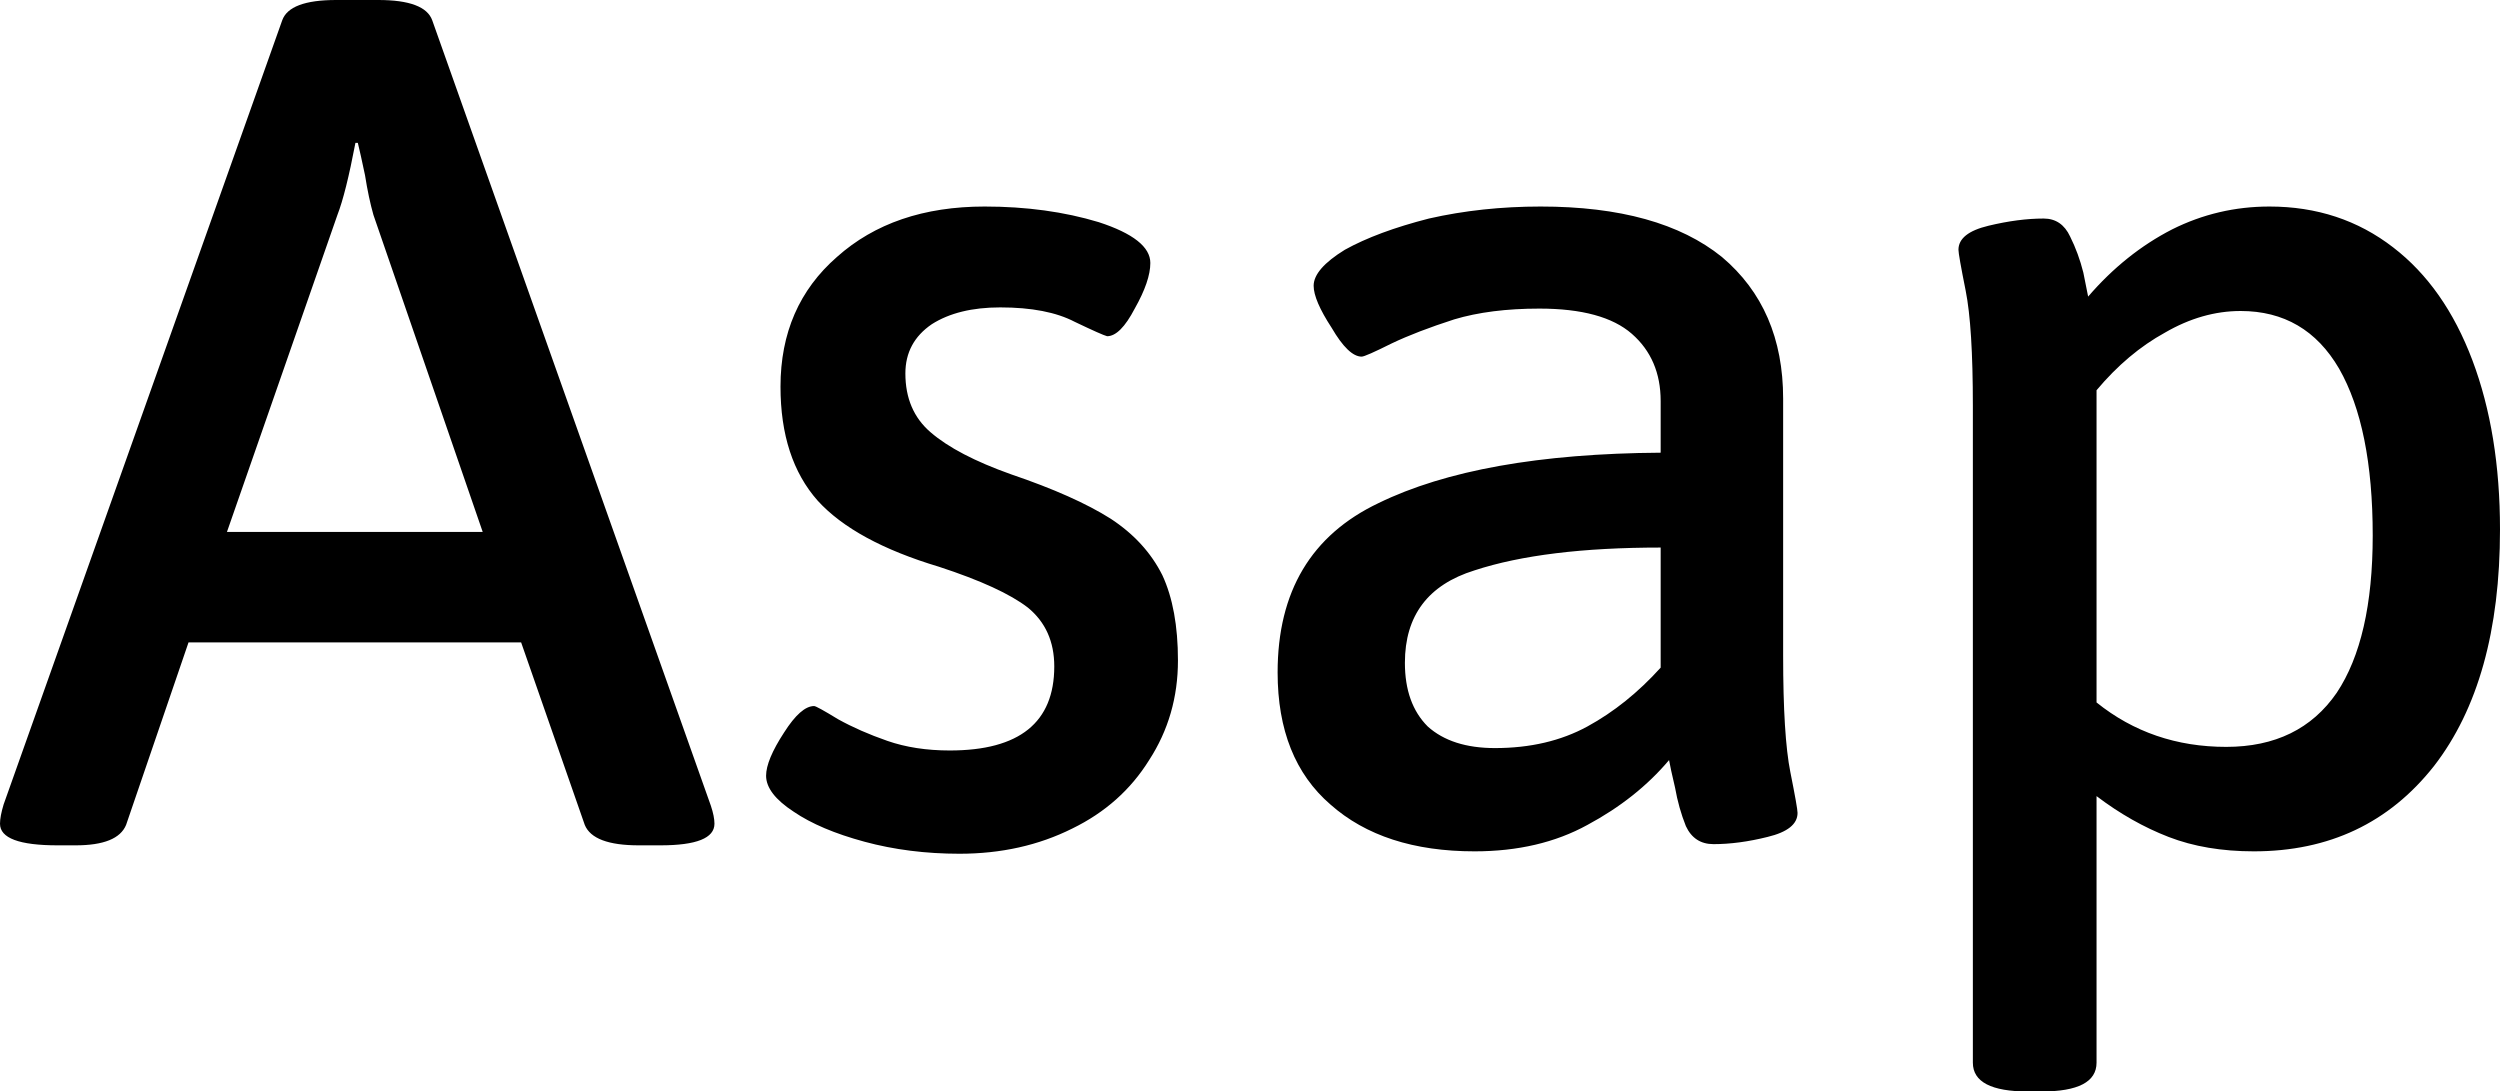 <svg xmlns="http://www.w3.org/2000/svg" viewBox="0.09 -7.02 20.82 9.09"><path d="M0.57 0.02Q0.09 0.02 0.09-0.16L0.09-0.16Q0.09-0.22 0.12-0.32L0.12-0.32L2.44-6.85Q2.50-7.02 2.89-7.02L2.89-7.02L3.24-7.02Q3.63-7.02 3.69-6.85L3.69-6.85L6.01-0.31Q6.04-0.22 6.04-0.16L6.04-0.16Q6.04 0.02 5.59 0.02L5.59 0.02L5.41 0.02Q5.03 0.02 4.96-0.15L4.96-0.15L4.43-1.67L1.66-1.67L1.14-0.15Q1.07 0.02 0.72 0.02L0.72 0.02L0.57 0.02ZM1.98-2.59L4.11-2.59L3.20-5.23Q3.16-5.37 3.13-5.56Q3.09-5.75 3.07-5.83L3.07-5.83L3.05-5.83Q2.97-5.41 2.90-5.23L2.90-5.23L1.98-2.59ZM8.08 0.09Q7.66 0.09 7.29-0.01Q6.92-0.11 6.70-0.26Q6.47-0.41 6.47-0.56L6.47-0.56Q6.47-0.69 6.62-0.92Q6.76-1.14 6.87-1.14L6.87-1.14Q6.89-1.14 7.07-1.03Q7.25-0.93 7.48-0.85Q7.71-0.77 8-0.77L8-0.77Q8.87-0.77 8.87-1.47L8.87-1.47Q8.87-1.78 8.65-1.96Q8.43-2.13 7.91-2.30L7.91-2.30Q7.21-2.51 6.90-2.85Q6.59-3.20 6.59-3.80L6.59-3.80Q6.59-4.47 7.06-4.88Q7.53-5.30 8.29-5.30L8.29-5.30Q8.81-5.30 9.24-5.17Q9.67-5.03 9.67-4.83L9.67-4.83Q9.67-4.68 9.54-4.45Q9.42-4.22 9.31-4.22L9.31-4.22Q9.27-4.23 9.04-4.34Q8.81-4.46 8.42-4.46L8.42-4.46Q8.07-4.46 7.85-4.32Q7.63-4.17 7.63-3.91L7.63-3.91Q7.63-3.60 7.84-3.42Q8.06-3.23 8.51-3.07L8.51-3.07Q9.04-2.89 9.34-2.70Q9.63-2.51 9.77-2.23Q9.90-1.95 9.90-1.52L9.90-1.52Q9.90-1.06 9.66-0.69Q9.43-0.32 9.02-0.12Q8.60 0.09 8.08 0.09L8.08 0.09ZM12.37 0.07Q11.61 0.07 11.17-0.32Q10.73-0.70 10.73-1.42L10.73-1.42Q10.73-2.43 11.57-2.83Q12.41-3.24 13.92-3.25L13.92-3.25L13.92-3.68Q13.92-4.03 13.68-4.24Q13.44-4.45 12.91-4.45L12.91-4.45Q12.50-4.45 12.20-4.36Q11.89-4.26 11.68-4.16Q11.46-4.05 11.43-4.05L11.43-4.05Q11.32-4.05 11.18-4.29Q11.03-4.52 11.03-4.64L11.03-4.64Q11.03-4.78 11.29-4.94Q11.56-5.09 11.99-5.20Q12.43-5.30 12.92-5.30L12.92-5.30Q13.91-5.30 14.43-4.88Q14.94-4.45 14.94-3.70L14.94-3.70L14.94-1.56Q14.94-0.89 15-0.59Q15.06-0.29 15.06-0.25L15.06-0.25Q15.06-0.11 14.81-0.05Q14.57 0.01 14.36 0.01L14.36 0.01Q14.20 0.01 14.13-0.14Q14.07-0.29 14.04-0.46Q14-0.63 13.99-0.69L13.99-0.69Q13.72-0.37 13.31-0.15Q12.91 0.07 12.37 0.07L12.37 0.07ZM12.54-0.79Q12.98-0.79 13.31-0.97Q13.64-1.15 13.92-1.46L13.92-1.46L13.92-2.46Q12.95-2.46 12.37-2.27Q11.79-2.09 11.79-1.50L11.79-1.50Q11.79-1.16 11.98-0.97Q12.18-0.79 12.54-0.79L12.54-0.79ZM16.98 2.07Q16.52 2.07 16.52 1.83L16.52 1.83L16.52-3.64Q16.52-4.30 16.46-4.60Q16.40-4.90 16.40-4.94L16.40-4.94Q16.40-5.08 16.65-5.14Q16.90-5.20 17.11-5.20L17.11-5.20Q17.26-5.20 17.33-5.05Q17.40-4.91 17.44-4.75Q17.47-4.60 17.48-4.55L17.48-4.55Q17.79-4.91 18.18-5.11Q18.56-5.30 18.99-5.30L18.99-5.30Q19.58-5.30 20.02-4.96Q20.45-4.63 20.68-4.02Q20.91-3.41 20.91-2.61L20.91-2.61Q20.91-1.35 20.36-0.64Q19.80 0.07 18.86 0.07L18.86 0.07Q18.46 0.07 18.15-0.05Q17.84-0.17 17.55-0.39L17.55-0.39L17.55 1.83Q17.55 2.07 17.09 2.07L17.09 2.07L16.98 2.07ZM18.63-0.80Q19.24-0.80 19.55-1.25Q19.85-1.70 19.85-2.56L19.85-2.56Q19.85-3.46 19.57-3.95Q19.29-4.43 18.75-4.43L18.75-4.43Q18.43-4.43 18.12-4.25Q17.81-4.08 17.55-3.77L17.55-3.77L17.55-1.17Q18.01-0.80 18.63-0.80L18.63-0.80Z"/></svg>